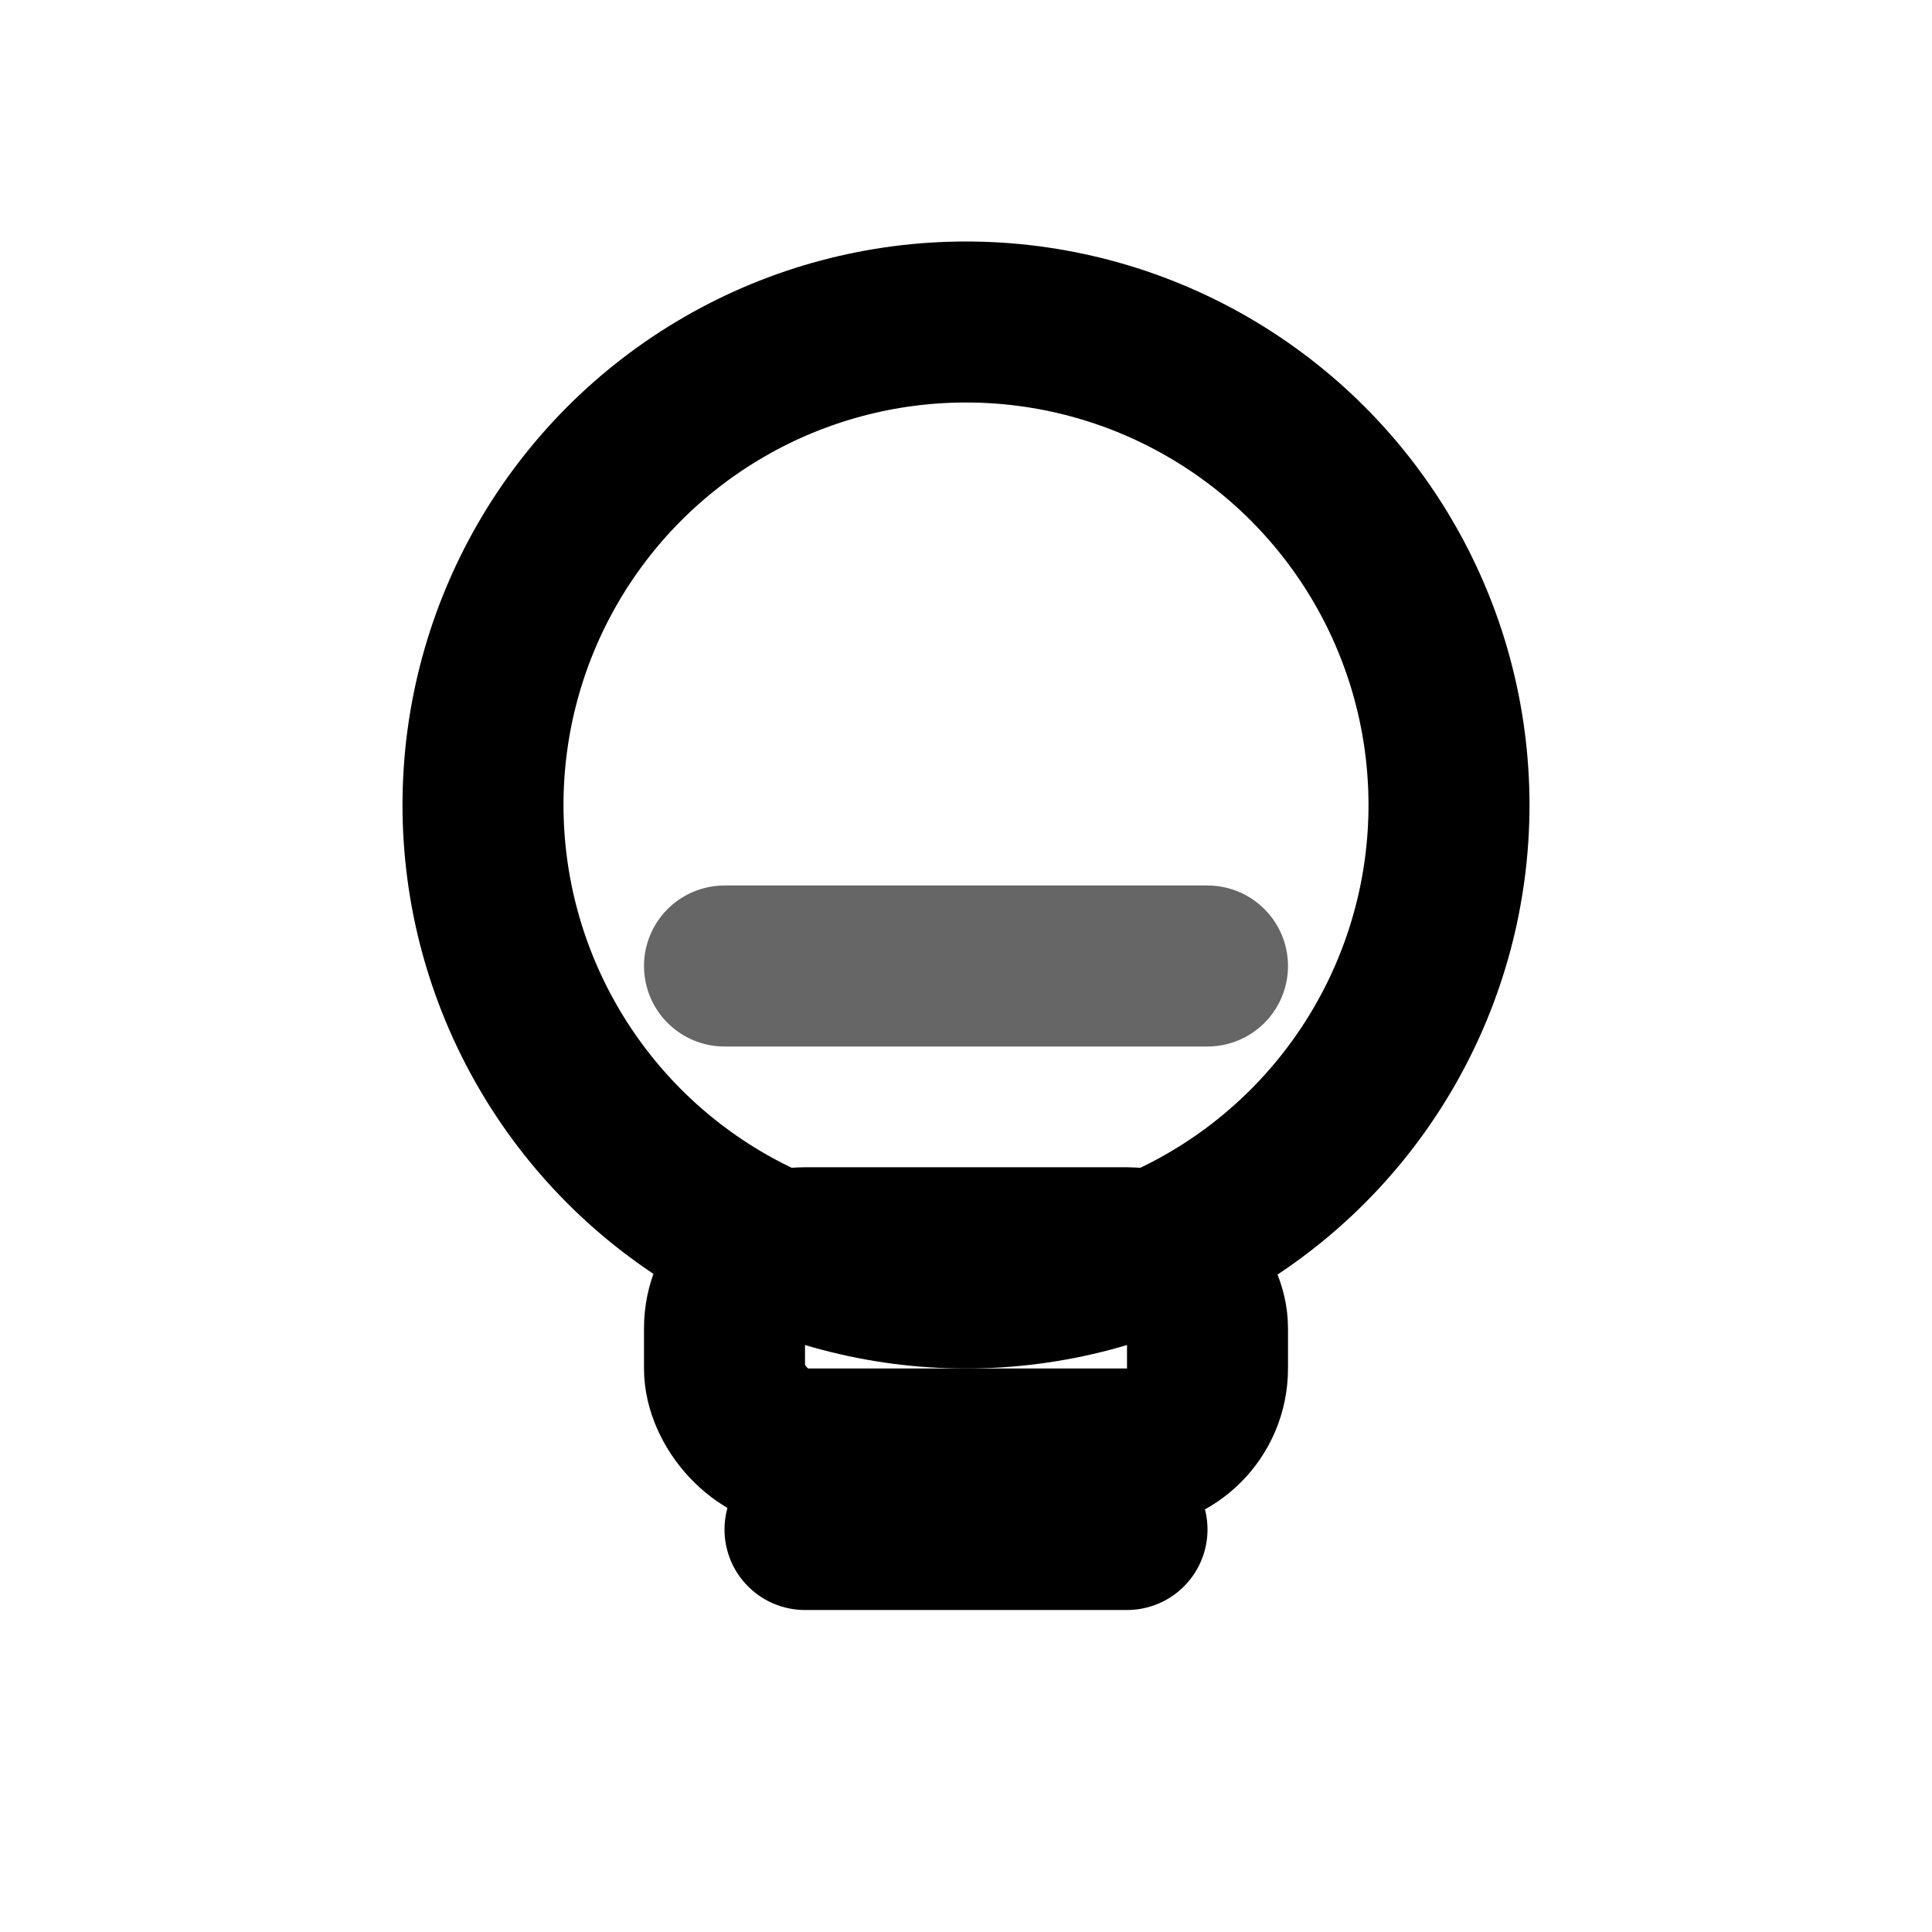 <?xml version="1.0" encoding="UTF-8"?>
<svg width="24" height="24" viewBox="0 0 24 24"
     xmlns="http://www.w3.org/2000/svg" fill="none" stroke="currentColor"
     stroke-width="2" stroke-linecap="round" stroke-linejoin="round"
     aria-labelledby="titleOff" role="img">
  <title id="titleOff">Foco apagado</title>
  <!-- bombilla -->
  <circle cx="12" cy="10" r="6"/>
  <!-- filamento (simple y sin brillo) -->
  <path d="M9 12h6" opacity="0.6"/>
  <!-- cuello y base -->
  <rect x="9" y="15.5" width="6" height="2.5" rx="1"/>
  <path d="M10 19h4"/>
</svg>
